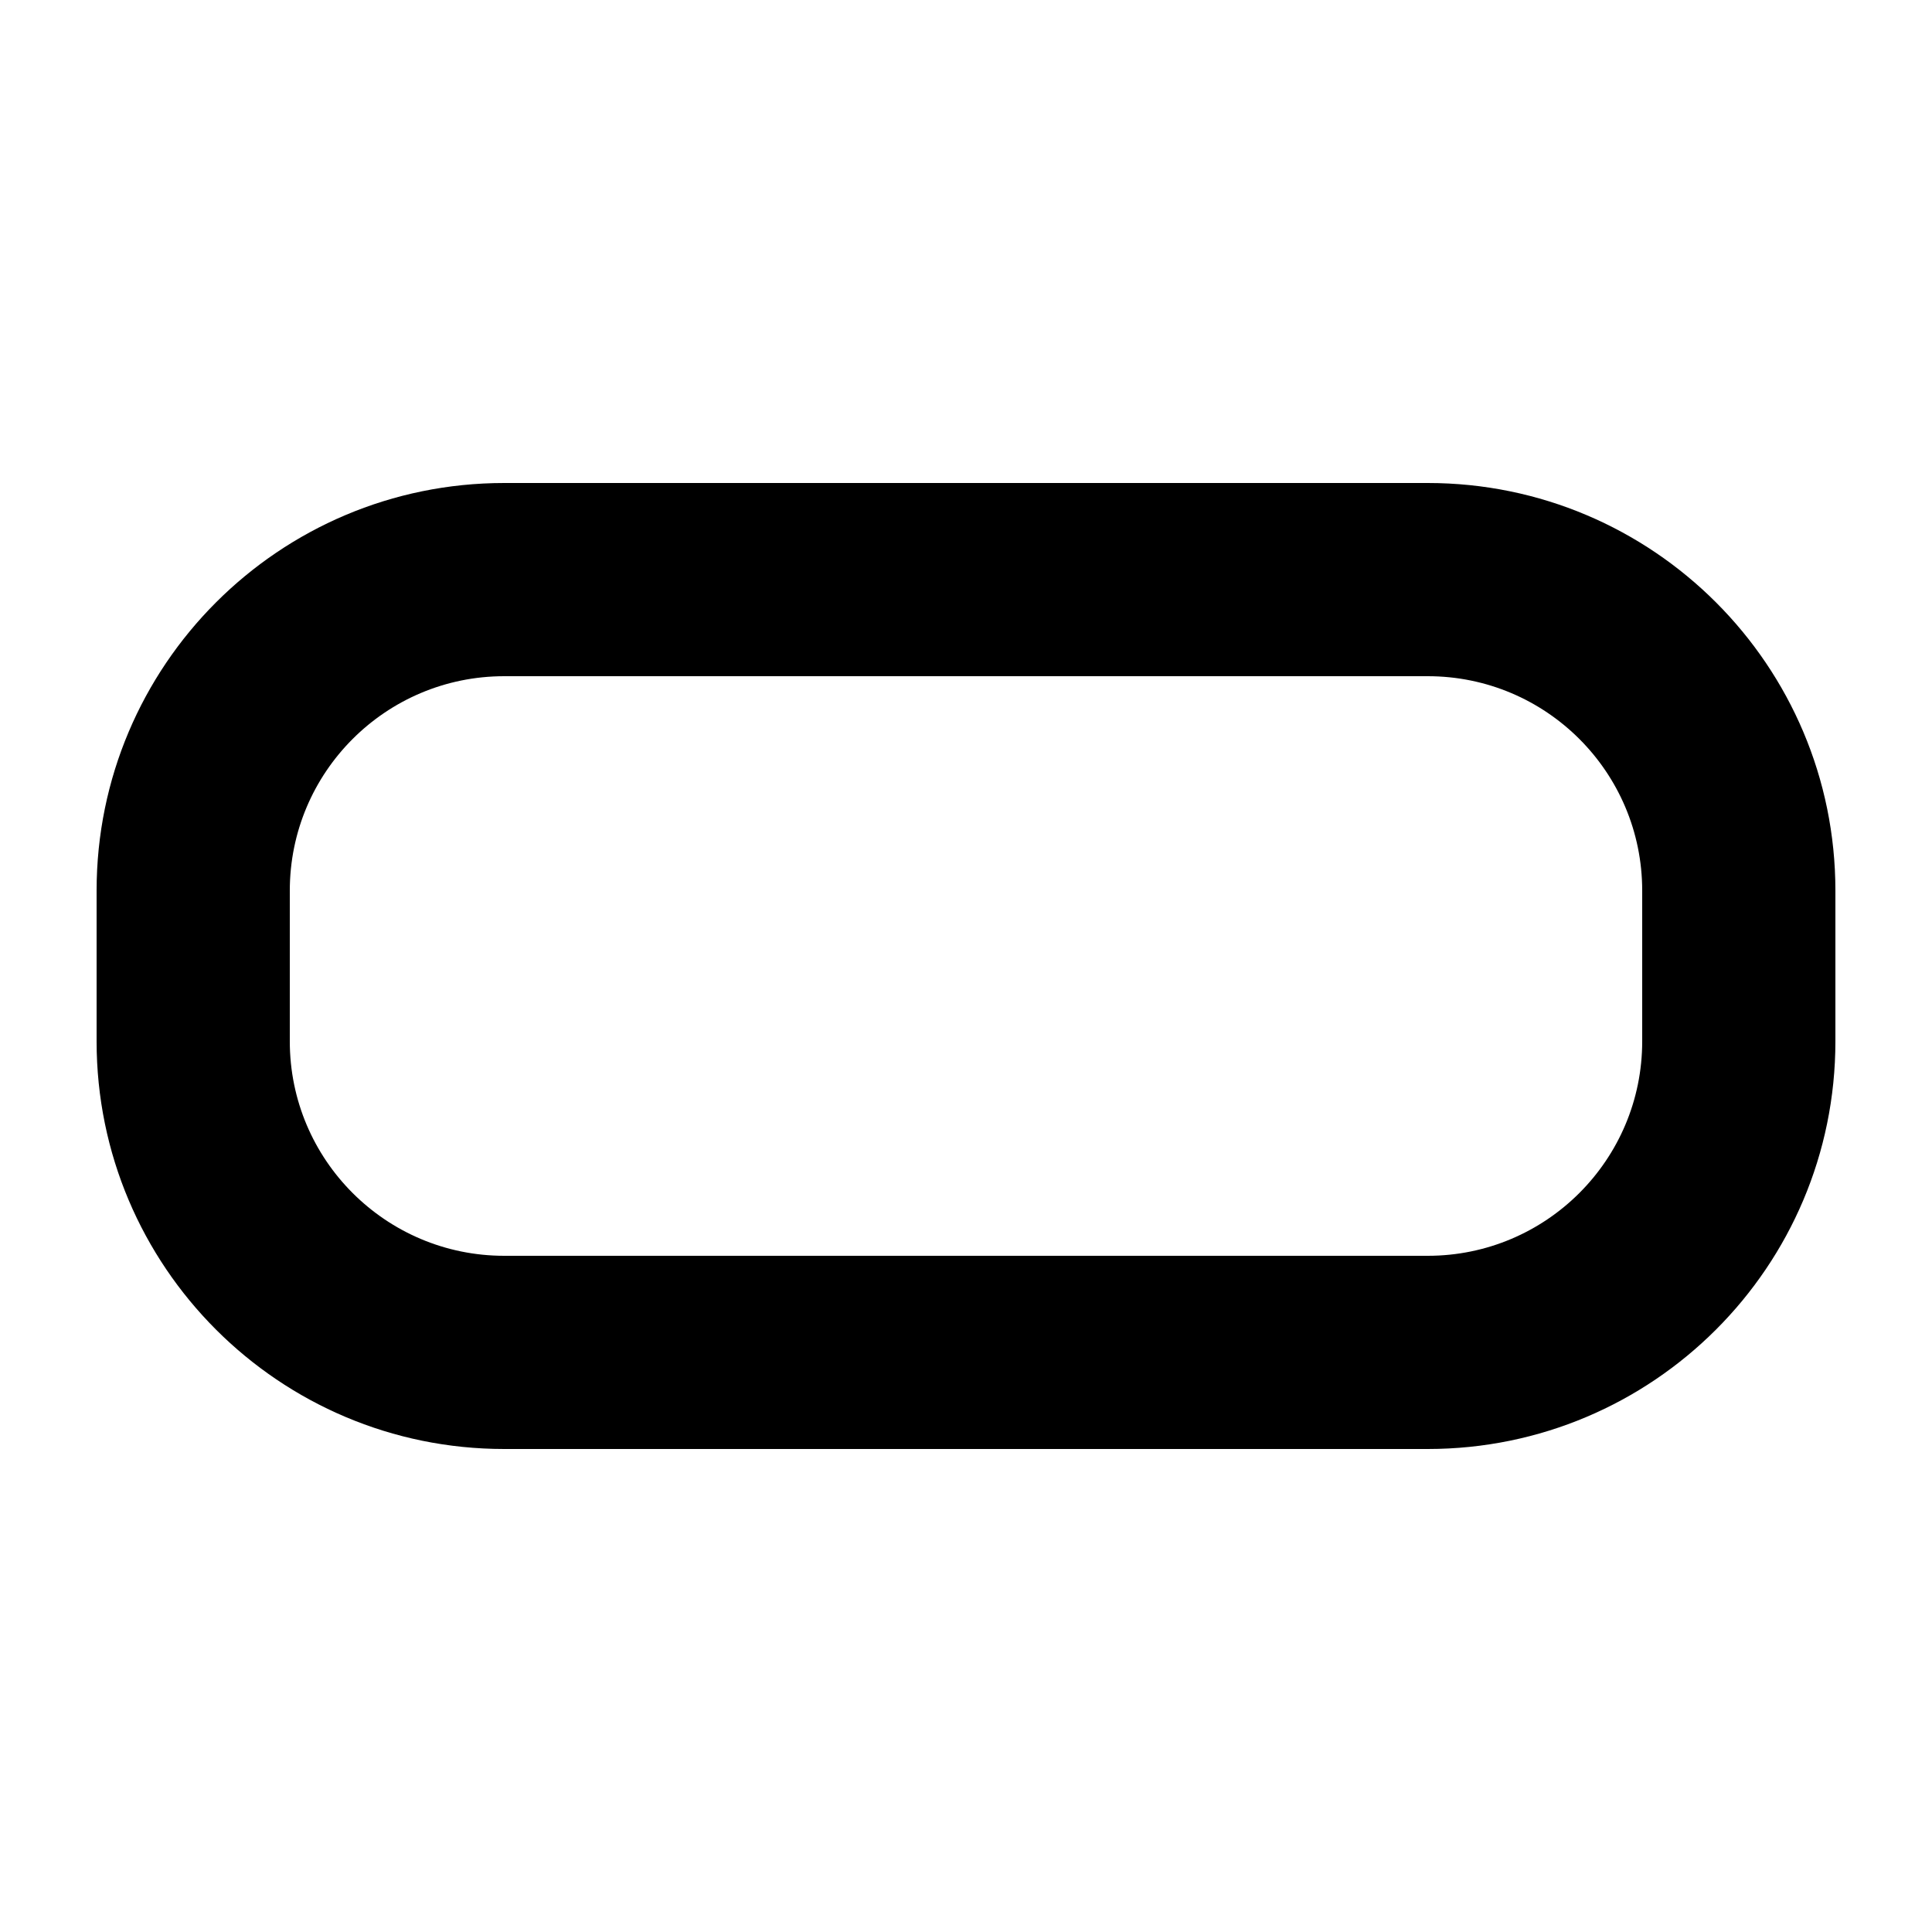 <svg width="1000" height="1000" viewBox="0 0 1000 1000" fill="none" xmlns="http://www.w3.org/2000/svg">
<g id="F1942&#9;NIMI">
<rect width="1000" height="1000" fill="white"/>
<path id="lipu (Stroke)" fill-rule="evenodd" clip-rule="evenodd" d="M261 750C144.468 750 50 655.532 50 539V461C50 344.468 144.468 250 261 250L739 250C855.532 250 950 344.468 950 461V539C950 655.532 855.532 750 739 750H261ZM150 539C150 600.304 199.696 650 261 650H739C800.304 650 850 600.304 850 539V461C850 399.696 800.304 350 739 350L261 350C199.696 350 150 399.696 150 461V539Z" fill="black"/>
</g>
</svg>
